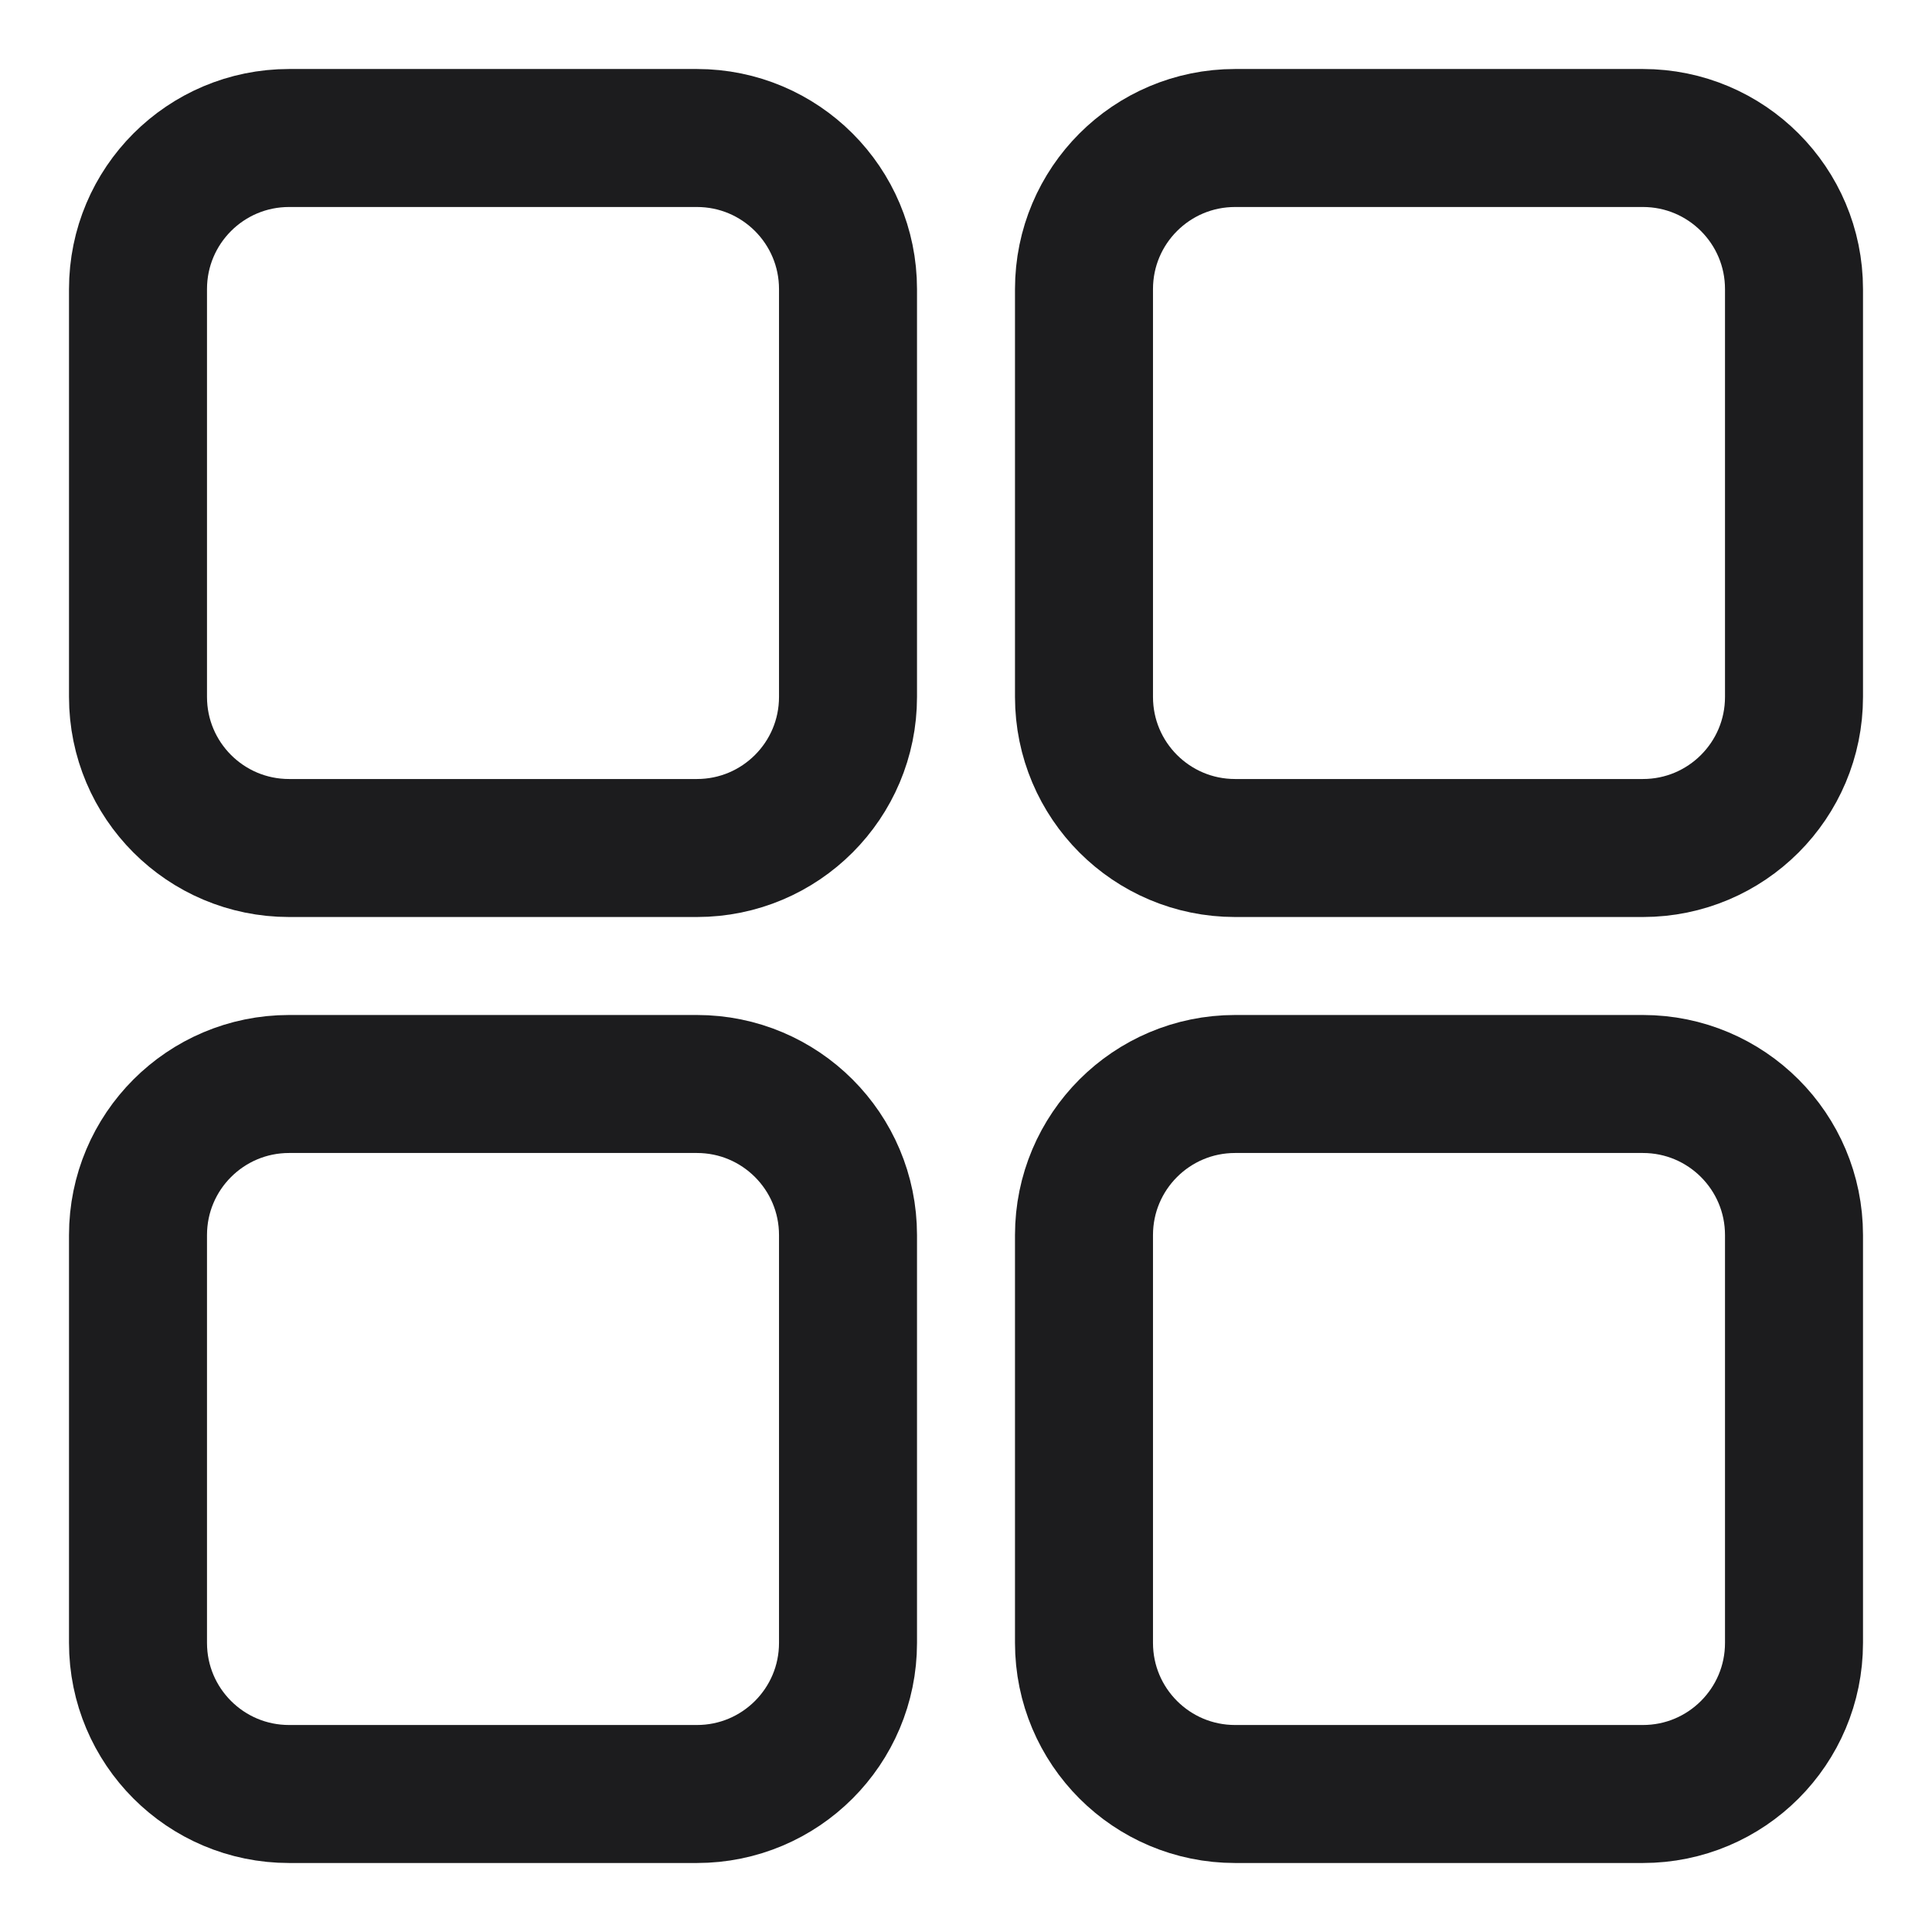 <svg width="14" height="14" viewBox="0 0 14 14" fill="none" xmlns="http://www.w3.org/2000/svg">
<path d="M5.05 1H2.095C1.49 1 1 1.49 1 2.095V5.05C1 5.655 1.49 6.145 2.095 6.145H5.05C5.655 6.145 6.145 5.655 6.145 5.05V2.095C6.145 1.49 5.655 1 5.05 1Z" stroke="#1C1C1E" stroke-linecap="round" stroke-linejoin="round"/>
<path d="M11.905 1H8.95C8.345 1 7.855 1.49 7.855 2.095V5.05C7.855 5.655 8.345 6.145 8.95 6.145H11.905C12.51 6.145 13 5.655 13 5.05V2.095C13 1.49 12.51 1 11.905 1Z" stroke="#1C1C1E" stroke-linecap="round" stroke-linejoin="round"/>
<path d="M5.05 7.855H2.095C1.49 7.855 1 8.345 1 8.95V11.905C1 12.51 1.49 13 2.095 13H5.05C5.655 13 6.145 12.51 6.145 11.905V8.95C6.145 8.345 5.655 7.855 5.05 7.855Z" stroke="#1C1C1E" stroke-linecap="round" stroke-linejoin="round"/>
<path d="M11.905 7.855H8.95C8.345 7.855 7.855 8.345 7.855 8.95V11.905C7.855 12.51 8.345 13 8.95 13H11.905C12.51 13 13 12.51 13 11.905V8.95C13 8.345 12.51 7.855 11.905 7.855Z" stroke="#1C1C1E" stroke-linecap="round" stroke-linejoin="round"/>
</svg>
